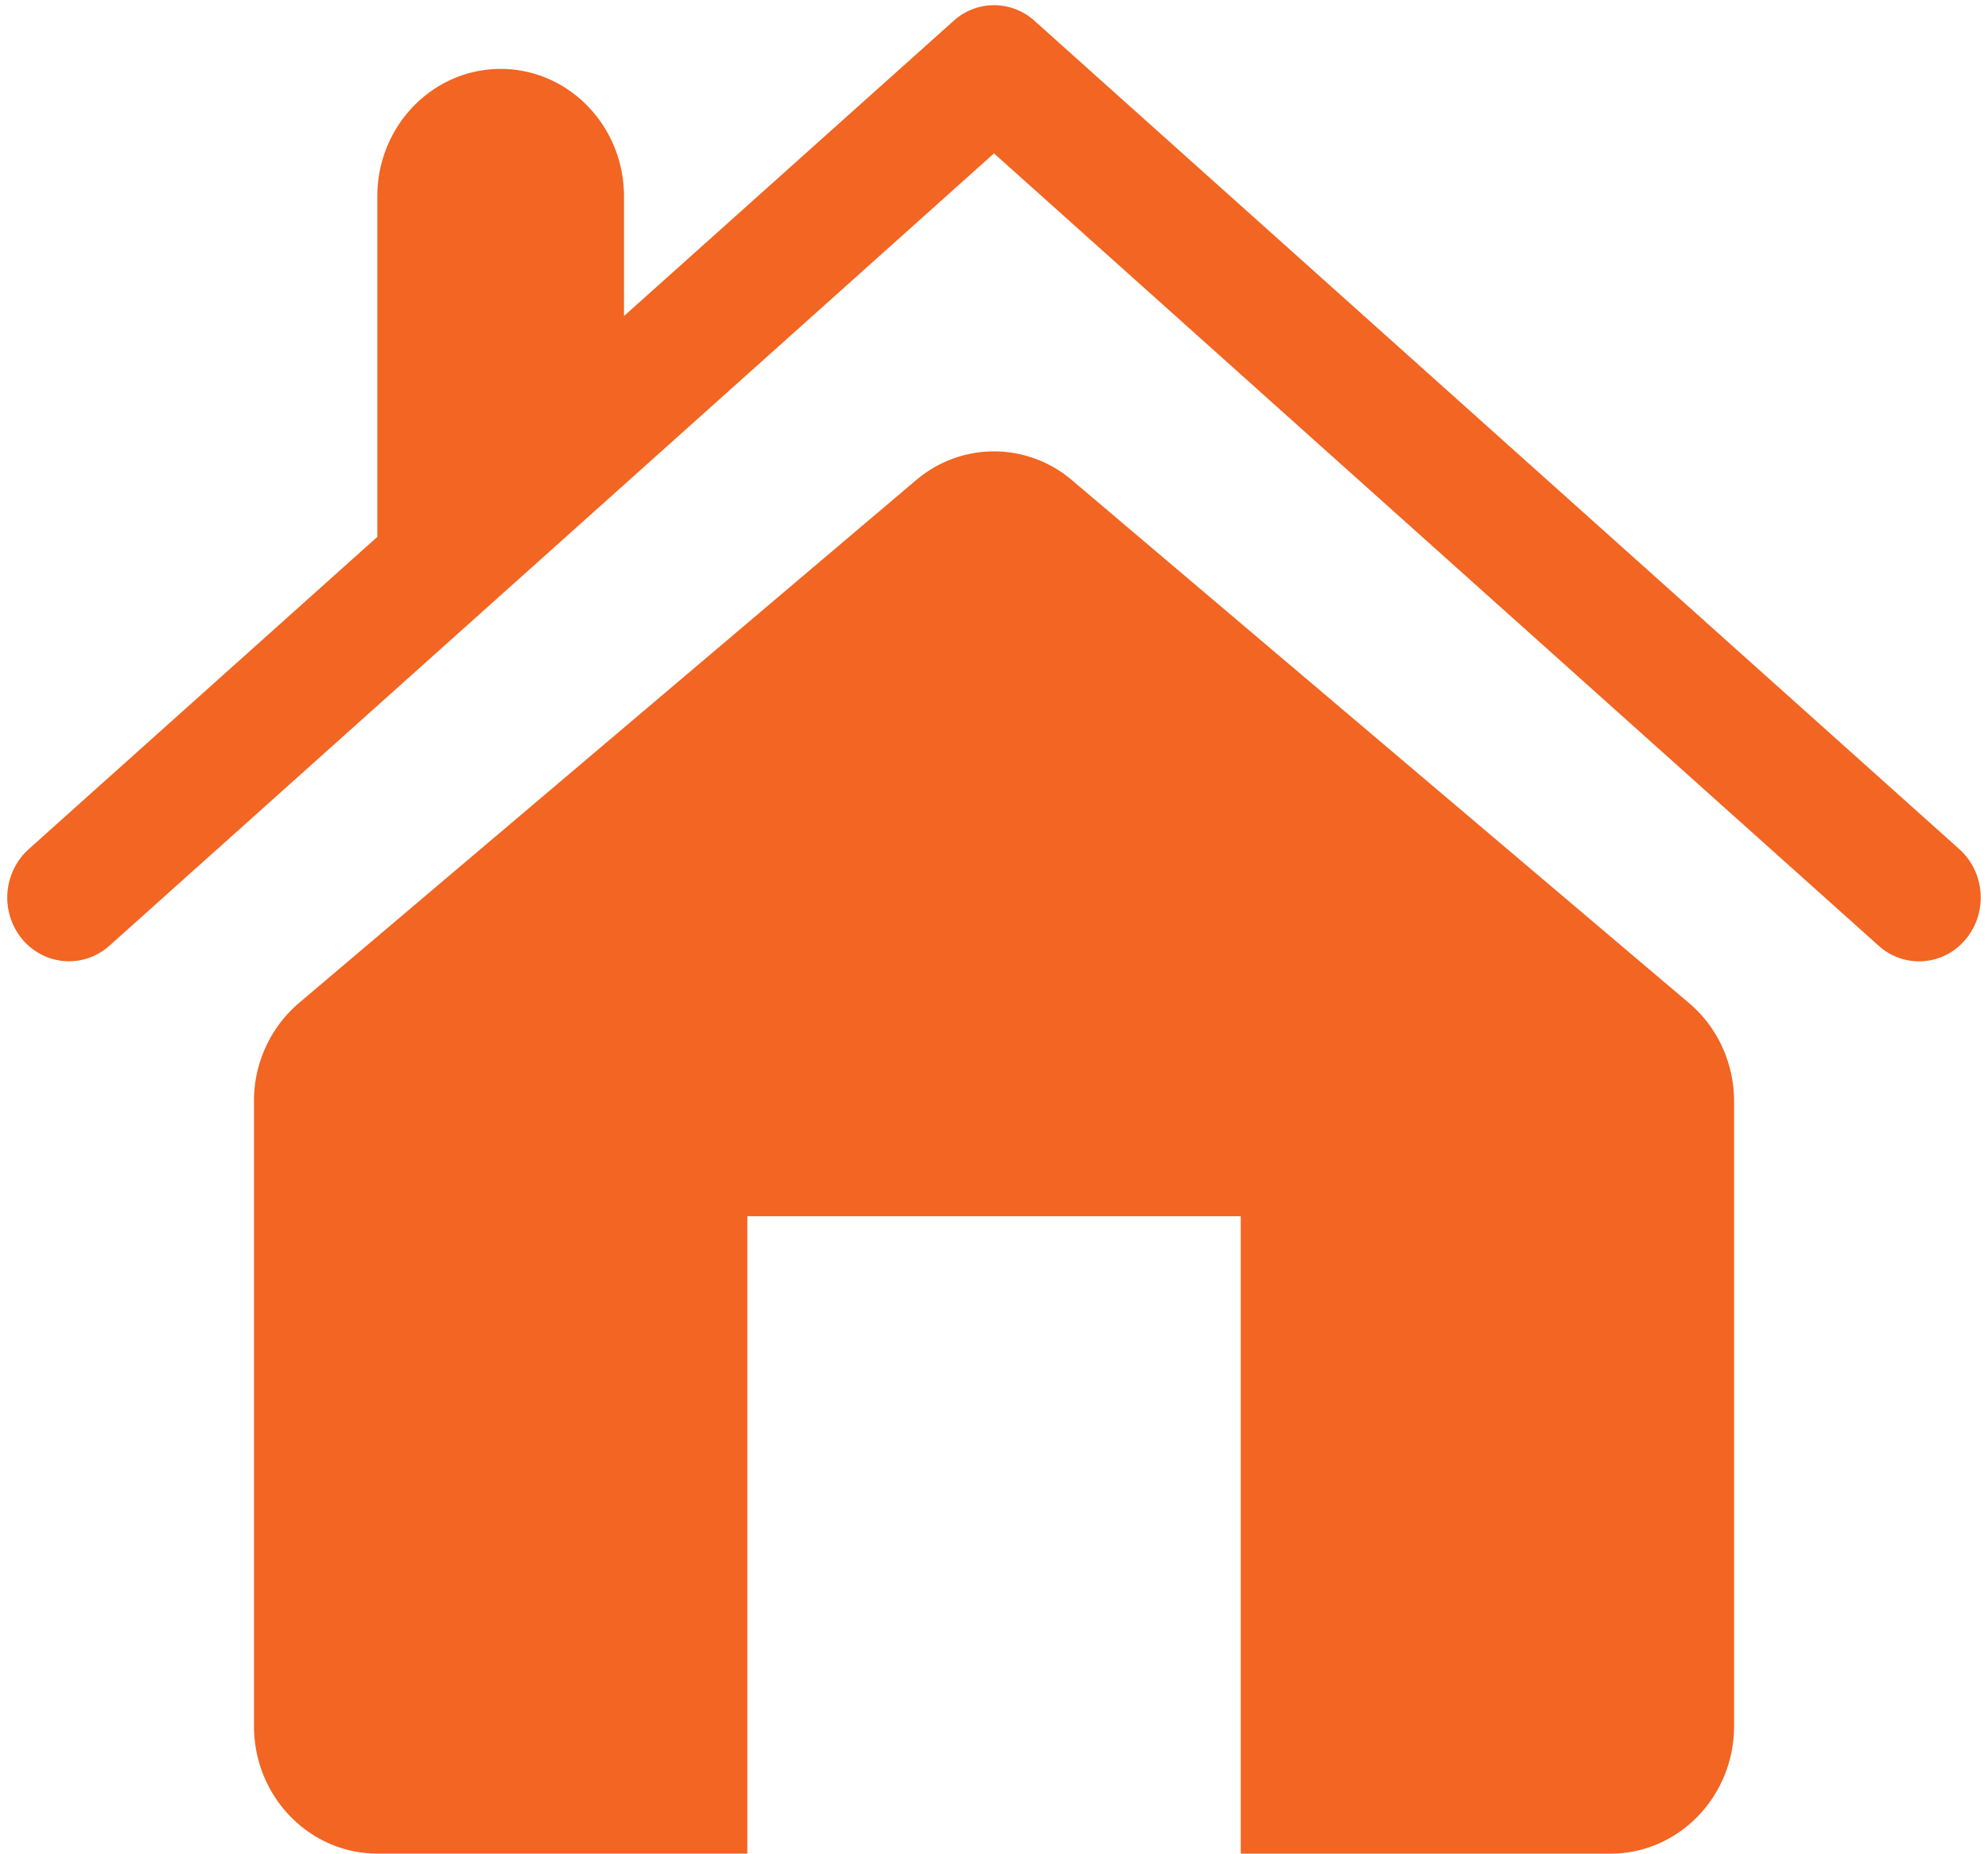 <svg xmlns="http://www.w3.org/2000/svg" width="59" height="55" viewBox="0 0 59 55"><g><g><path fill="#f26522" d="M3.248 28.061L29.5 4.551l26.254 23.51a1.788 1.788 0 0 0 2.581-.188c.665-.791.58-1.982-.179-2.671L30.701.617a1.786 1.786 0 0 0-2.398 0l-9.784 8.76V5.827c0-2.087-1.641-3.782-3.66-3.782-2.02 0-3.661 1.695-3.661 3.782v10.103L.845 25.202a1.94 1.94 0 0 0-.182 2.67c.667.787 1.82.872 2.584.189zm18.931 8.027h14.644V55h10.981c2.016 0 3.66-1.696 3.66-3.783V32.682c0-1.138-.493-2.21-1.344-2.925L31.818 14.252a3.57 3.57 0 0 0-2.318-.859c-.824 0-1.648.288-2.32.86L8.878 29.756a3.815 3.815 0 0 0-1.34 2.925v18.535c0 2.087 1.64 3.783 3.66 3.783h10.981z"/></g></g></svg>